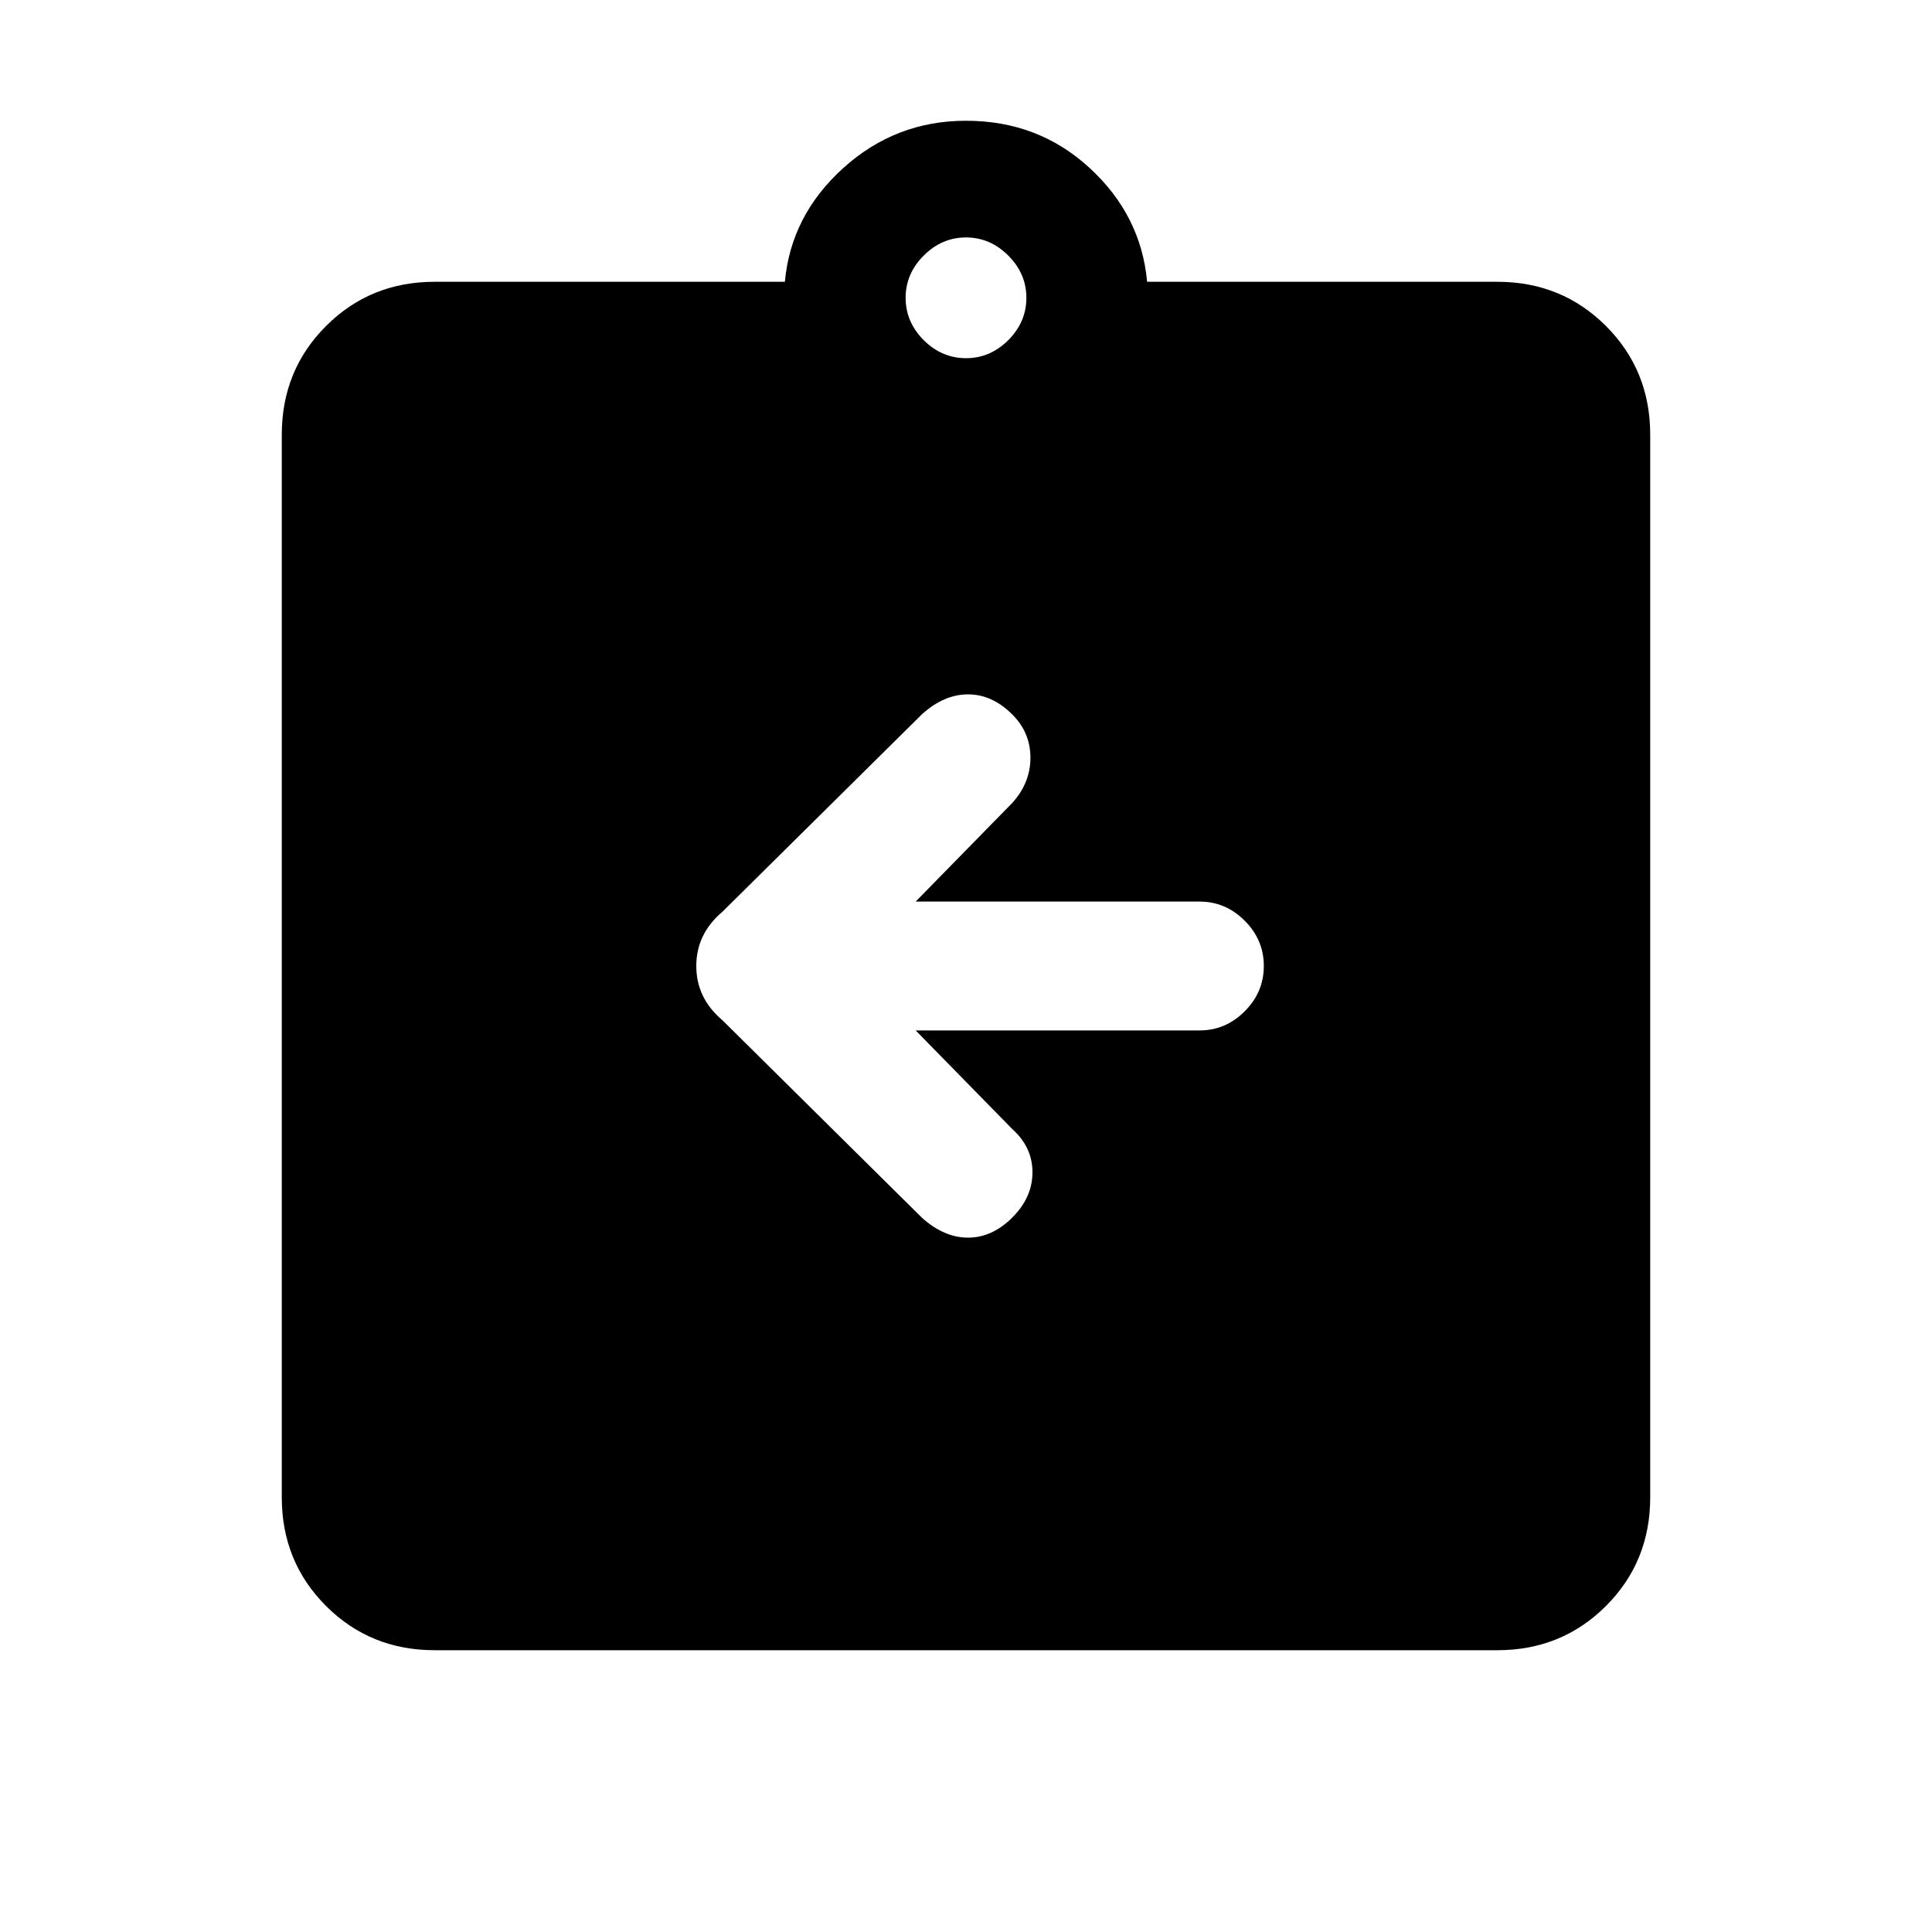 <svg xmlns="http://www.w3.org/2000/svg" height="20" width="20"><path d="M4.5 17.083Q3.833 17.083 3.375 16.625Q2.917 16.167 2.917 15.5V4.5Q2.917 3.833 3.375 3.375Q3.833 2.917 4.5 2.917H8.125Q8.188 2.229 8.729 1.74Q9.271 1.25 10 1.25Q10.75 1.25 11.281 1.74Q11.812 2.229 11.875 2.917H15.5Q16.167 2.917 16.625 3.375Q17.083 3.833 17.083 4.5V15.5Q17.083 16.167 16.625 16.625Q16.167 17.083 15.5 17.083ZM10 3.708Q10.25 3.708 10.438 3.521Q10.625 3.333 10.625 3.083Q10.625 2.833 10.438 2.646Q10.25 2.458 10 2.458Q9.75 2.458 9.562 2.646Q9.375 2.833 9.375 3.083Q9.375 3.333 9.562 3.521Q9.75 3.708 10 3.708ZM9.479 10.667H12.417Q12.688 10.667 12.885 10.469Q13.083 10.271 13.083 10Q13.083 9.729 12.885 9.531Q12.688 9.333 12.417 9.333H9.479L10.479 8.312Q10.667 8.104 10.667 7.844Q10.667 7.583 10.479 7.396Q10.271 7.188 10.021 7.188Q9.771 7.188 9.542 7.396L7.479 9.438Q7.208 9.667 7.208 10Q7.208 10.333 7.479 10.562L9.542 12.604Q9.771 12.812 10.021 12.812Q10.271 12.812 10.479 12.604Q10.688 12.396 10.688 12.135Q10.688 11.875 10.479 11.688Z"/></svg>
